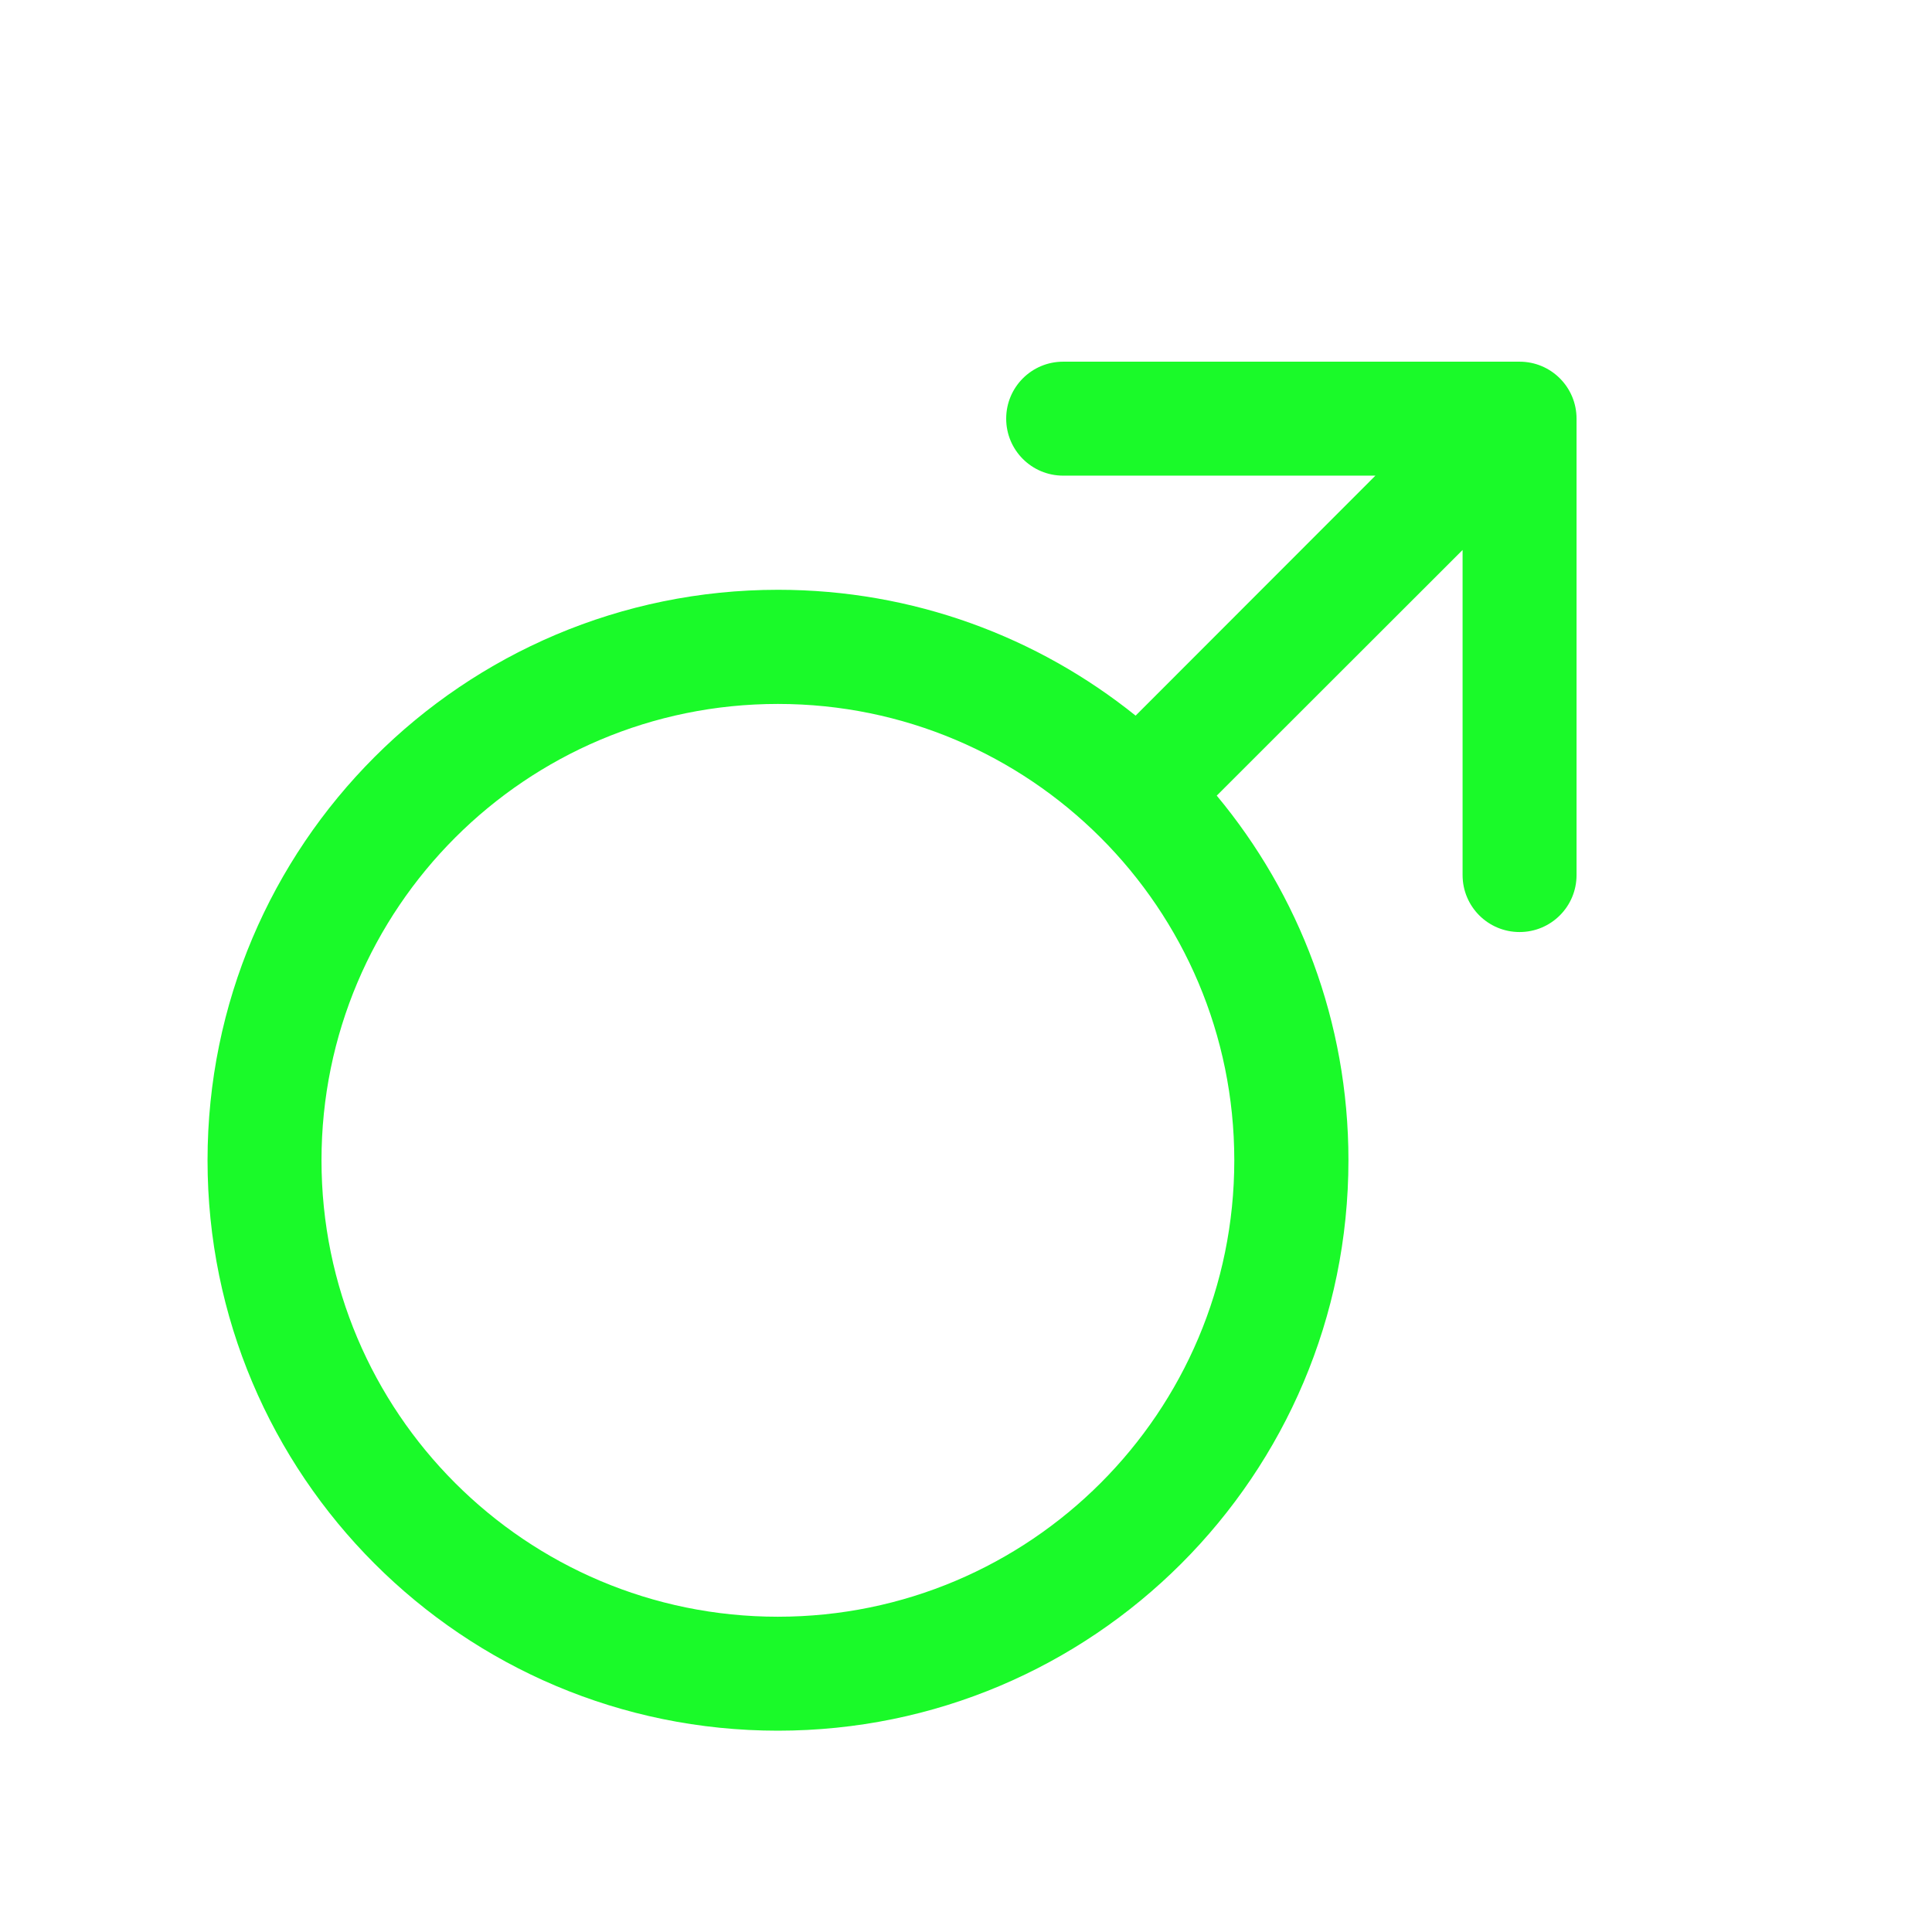<?xml version="1.0" standalone="no"?><!DOCTYPE svg PUBLIC "-//W3C//DTD SVG 1.1//EN" "http://www.w3.org/Graphics/SVG/1.1/DTD/svg11.dtd"><svg t="1596167113876" class="icon" viewBox="0 0 1024 1024" version="1.1" xmlns="http://www.w3.org/2000/svg" p-id="8556" xmlns:xlink="http://www.w3.org/1999/xlink" width="16" height="16"><defs><style type="text/css"></style></defs><path d="M412.3 856.9c133.6 0 241.9-108.3 241.9-241.9S545.9 373.1 412.3 373.1 170.4 481.4 170.4 615s108.3 241.9 241.9 241.9z m232.6-435.2c43.6 52.4 69.8 119.8 69.8 193.2 0 167-135.4 302.4-302.4 302.4S110 782 110 615s135.4-302.4 302.4-302.4c71.7 0 137.6 25 189.5 66.7L729 252.1H563.5c-16.7 0-30.2-13.5-30.2-30.2s13.5-30.2 30.2-30.2h241.9c16.7 0 30.2 13.5 30.2 30.2v241.9c0 16.7-13.5 30.2-30.2 30.2s-30.2-13.5-30.2-30.2V291.5L644.9 421.7z" p-id="8557" fill="#1afa29"></path></svg>